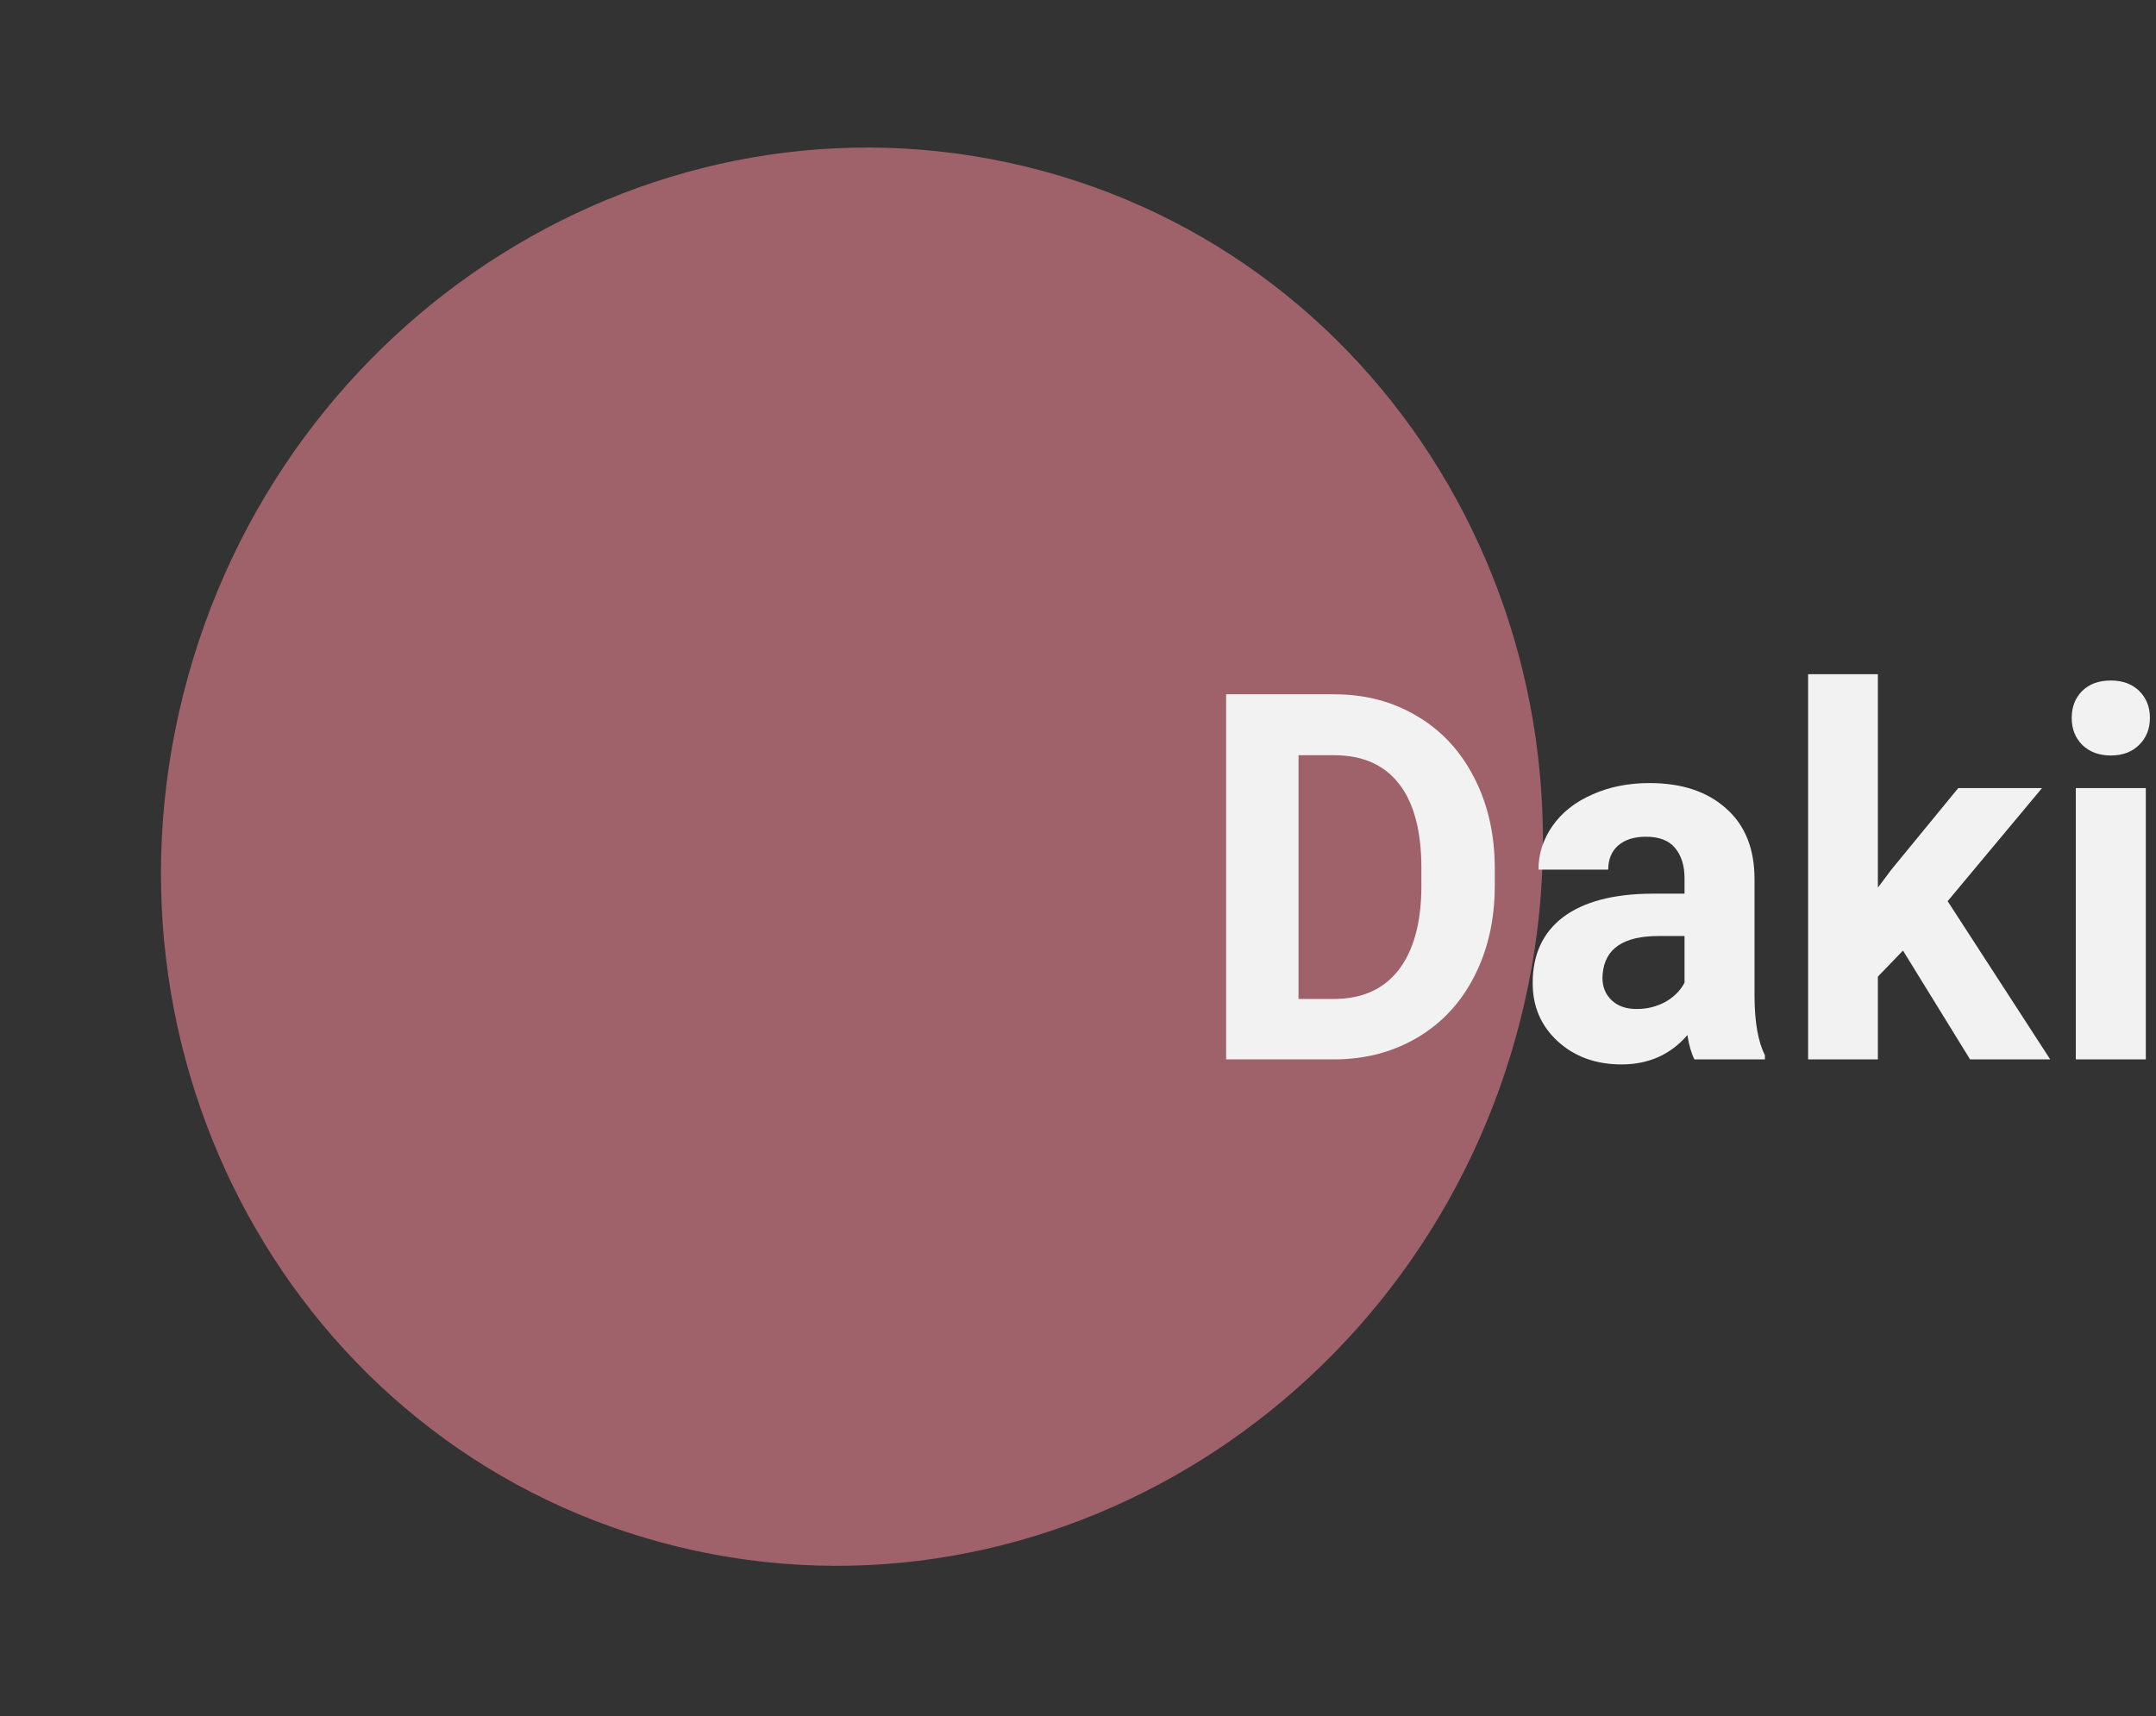 <svg width="157" height="125" viewBox="0 0 157 125" fill="none" xmlns="http://www.w3.org/2000/svg">
<rect x="0" y="0" width="157" height="125" fill="#333333" stroke="none"/>
<path d="M110.723 74.243C103.727 101.997 76.259 119.191 49.371 112.646C22.484 106.101 6.358 78.295 13.354 50.54C20.35 22.785 47.818 5.591 74.706 12.136C101.593 18.682 117.719 46.488 110.723 74.243Z" fill="#9F616A"/>
<path d="M89.286 77.154V50.564H97.161C99.411 50.564 101.42 51.094 103.19 52.153C104.971 53.2 106.36 54.698 107.356 56.646C108.352 58.581 108.85 60.785 108.85 63.257V64.48C108.85 66.951 108.358 69.149 107.374 71.073C106.401 72.996 105.024 74.488 103.243 75.547C101.461 76.606 99.452 77.142 97.213 77.154H89.286ZM94.559 55.002V72.753H97.108C99.17 72.753 100.747 72.053 101.836 70.653C102.926 69.252 103.483 67.25 103.506 64.644V63.238C103.506 60.535 102.967 58.49 101.889 57.102C100.811 55.702 99.235 55.002 97.161 55.002H94.559Z" fill="#F2F2F2"/>
<path d="M123.387 77.154C123.153 76.679 122.983 76.089 122.877 75.382C121.647 76.807 120.047 77.519 118.079 77.519C116.215 77.519 114.668 76.959 113.438 75.839C112.219 74.719 111.61 73.307 111.61 71.602C111.61 69.508 112.354 67.901 113.842 66.781C115.342 65.661 117.504 65.095 120.329 65.083H122.667V63.95C122.667 63.037 122.438 62.307 121.981 61.759C121.536 61.211 120.827 60.937 119.854 60.937C118.999 60.937 118.325 61.15 117.833 61.576C117.352 62.002 117.112 62.587 117.112 63.33H112.032C112.032 62.185 112.372 61.126 113.051 60.152C113.731 59.178 114.692 58.417 115.934 57.869C117.176 57.309 118.571 57.029 120.118 57.029C122.461 57.029 124.319 57.644 125.69 58.874C127.073 60.091 127.764 61.808 127.764 64.023V72.588C127.776 74.463 128.028 75.882 128.52 76.843V77.154H123.387ZM119.186 73.483C119.936 73.483 120.627 73.313 121.26 72.972C121.893 72.619 122.362 72.15 122.667 71.566V68.169H120.768C118.225 68.169 116.872 69.082 116.708 70.908L116.69 71.219C116.69 71.876 116.913 72.418 117.358 72.844C117.803 73.27 118.413 73.483 119.186 73.483Z" fill="#F2F2F2"/>
<path d="M138.575 69.228L136.747 71.127V77.154H131.667V49.103H136.747V64.644L137.731 63.33L142.6 57.394H148.7L141.827 65.63L149.297 77.154H143.461L138.575 69.228Z" fill="#F2F2F2"/>
<path d="M156.258 77.154H151.161V57.394H156.258V77.154ZM150.862 52.281C150.862 51.49 151.114 50.838 151.618 50.327C152.133 49.816 152.831 49.56 153.709 49.56C154.577 49.56 155.268 49.816 155.784 50.327C156.299 50.838 156.557 51.49 156.557 52.281C156.557 53.084 156.293 53.742 155.766 54.253C155.25 54.765 154.565 55.02 153.709 55.02C152.854 55.02 152.163 54.765 151.635 54.253C151.12 53.742 150.862 53.084 150.862 52.281Z" fill="#F2F2F2"/>
</svg>
